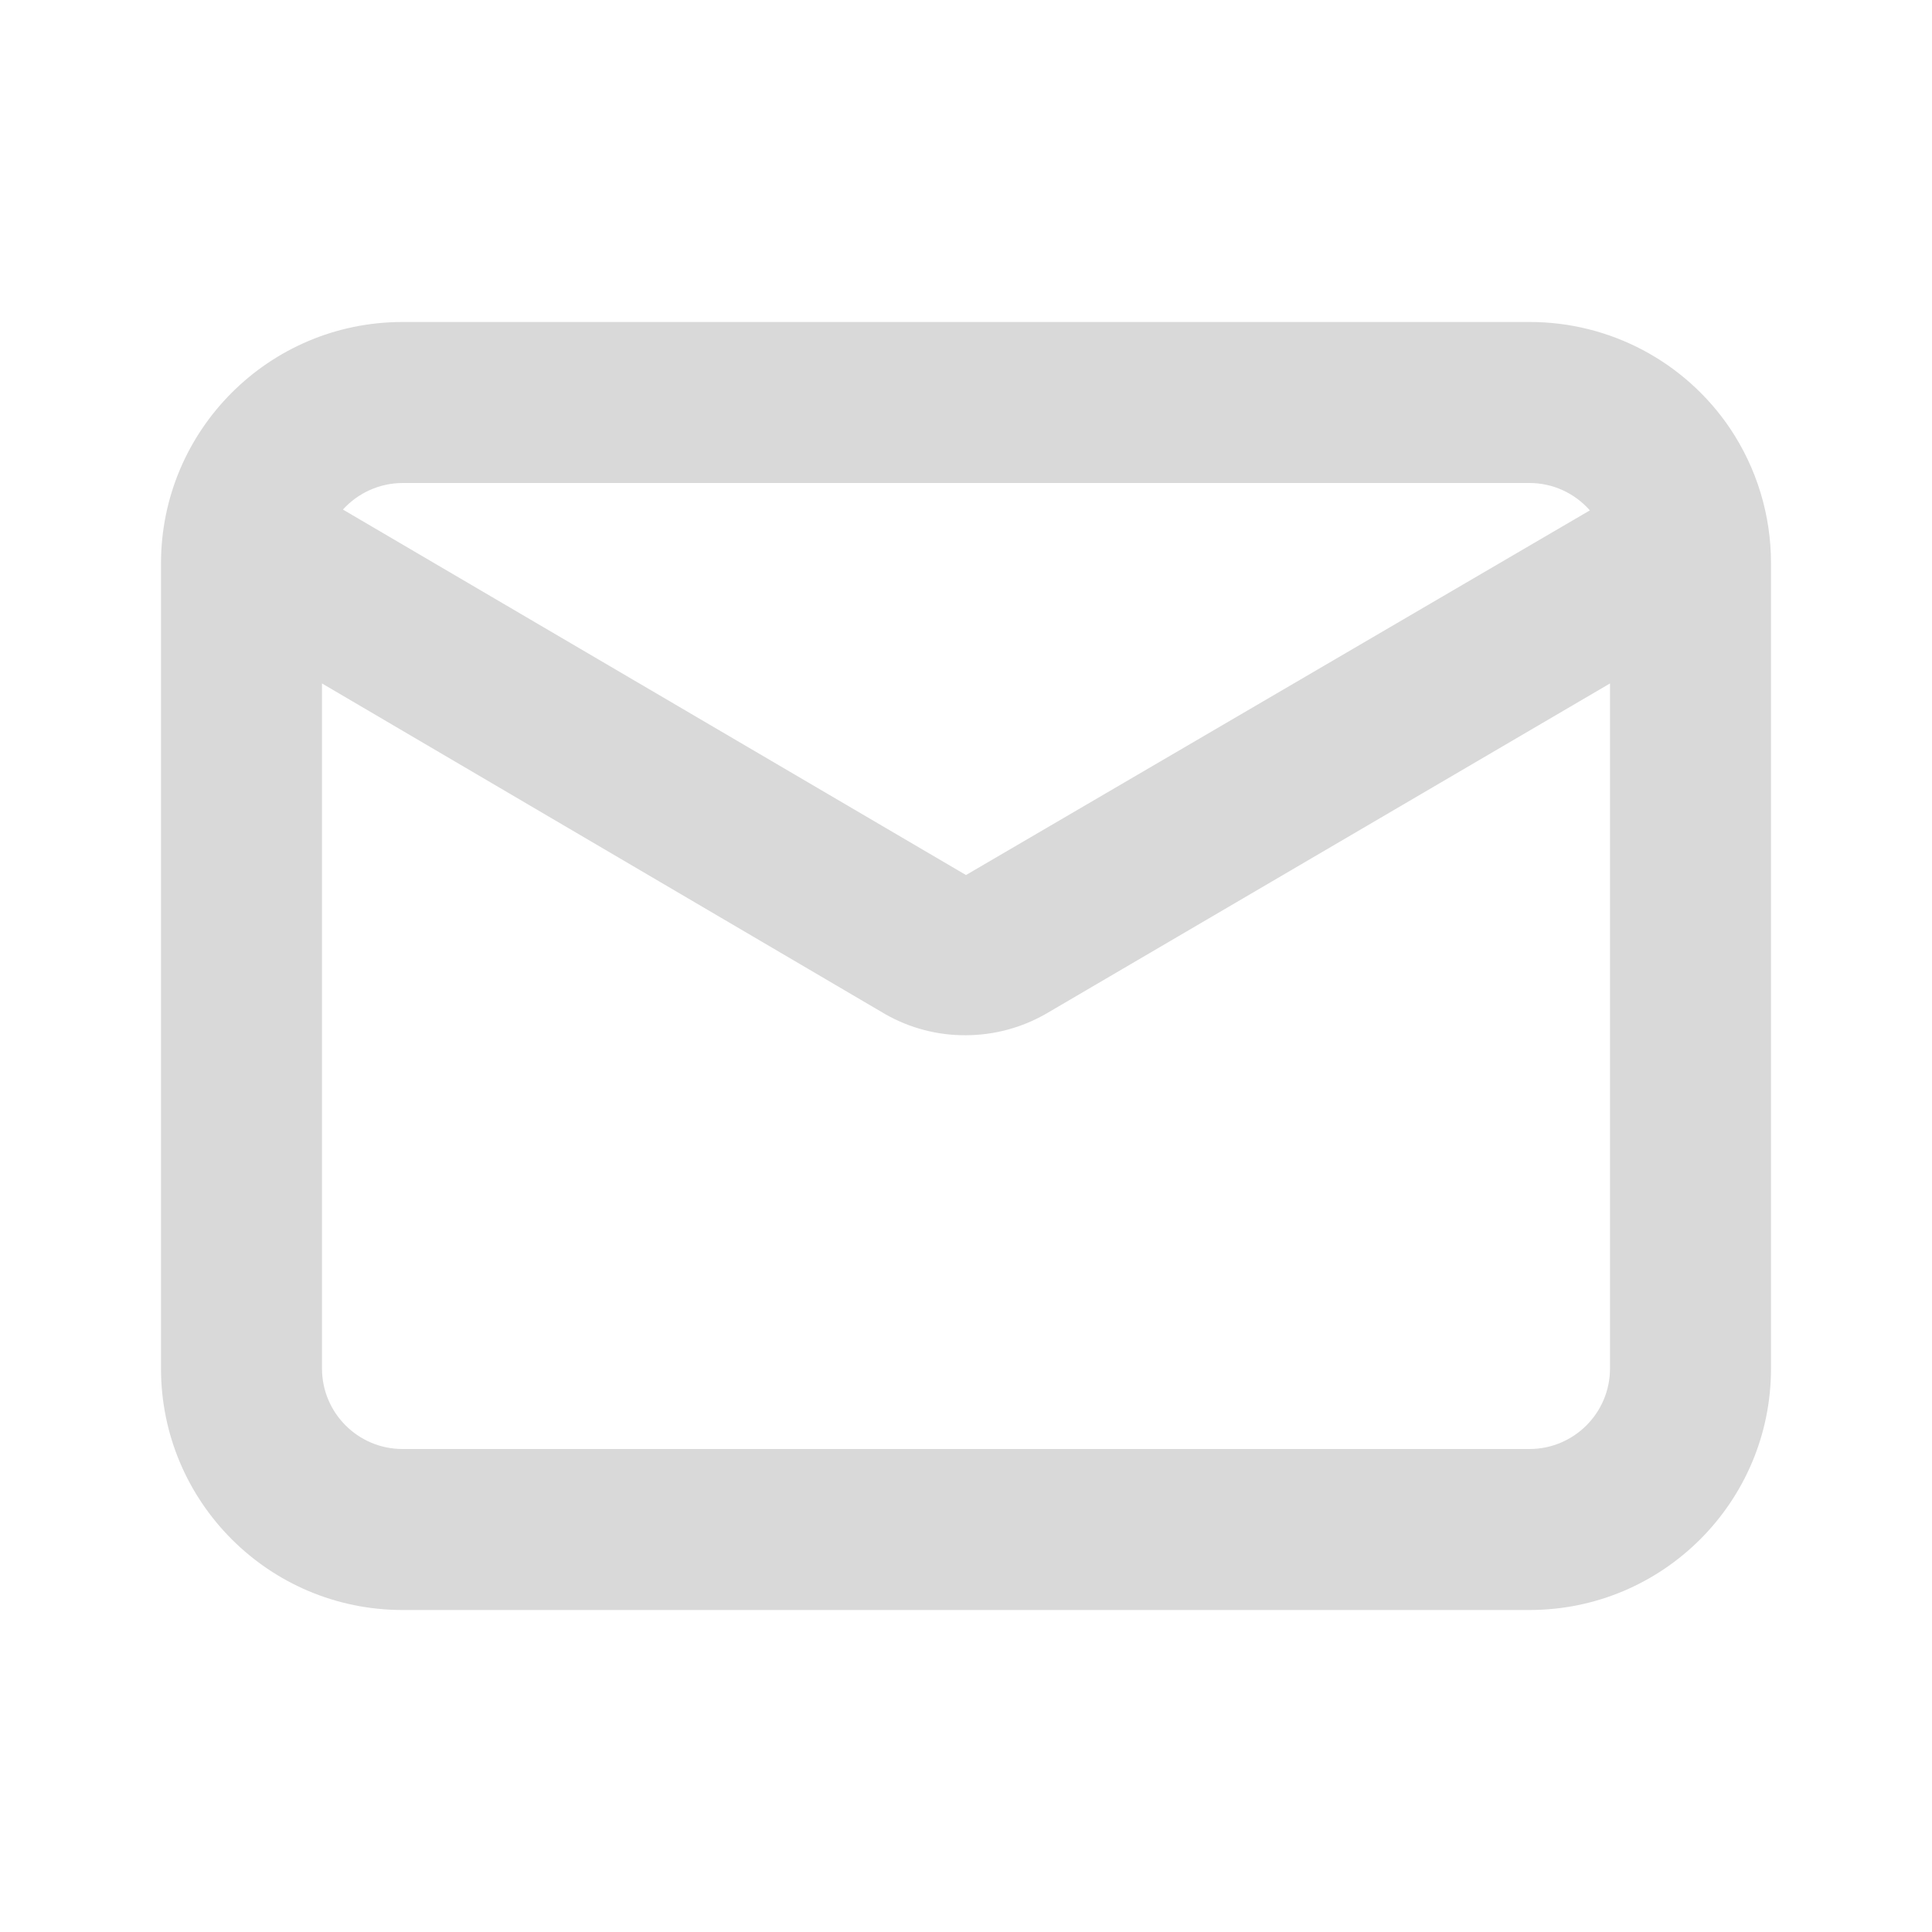 <svg width="24" height="24" viewBox="0 0 24 24" fill="none" xmlns="http://www.w3.org/2000/svg">
<path fill-rule="evenodd" clip-rule="evenodd" d="M21.49 5.32C20.931 4.493 19.998 3.998 19 4H5C3.343 4 2 5.343 2 7V17C2 18.657 3.343 20 5 20H19C20.657 20 22 18.657 22 17V7C22.001 6.402 21.824 5.817 21.49 5.32ZM5 6H19C19.287 6 19.56 6.124 19.75 6.34L12 10.87L4.26 6.33C4.449 6.121 4.718 6.001 5 6ZM19 18C19.552 18 20 17.552 20 17V8.49L13 12.59C12.696 12.766 12.351 12.859 12 12.86C11.65 12.863 11.305 12.773 11 12.6L4 8.49V17C4 17.552 4.448 18 5 18H19Z" fill="#D9D9D9"/>
</svg>
